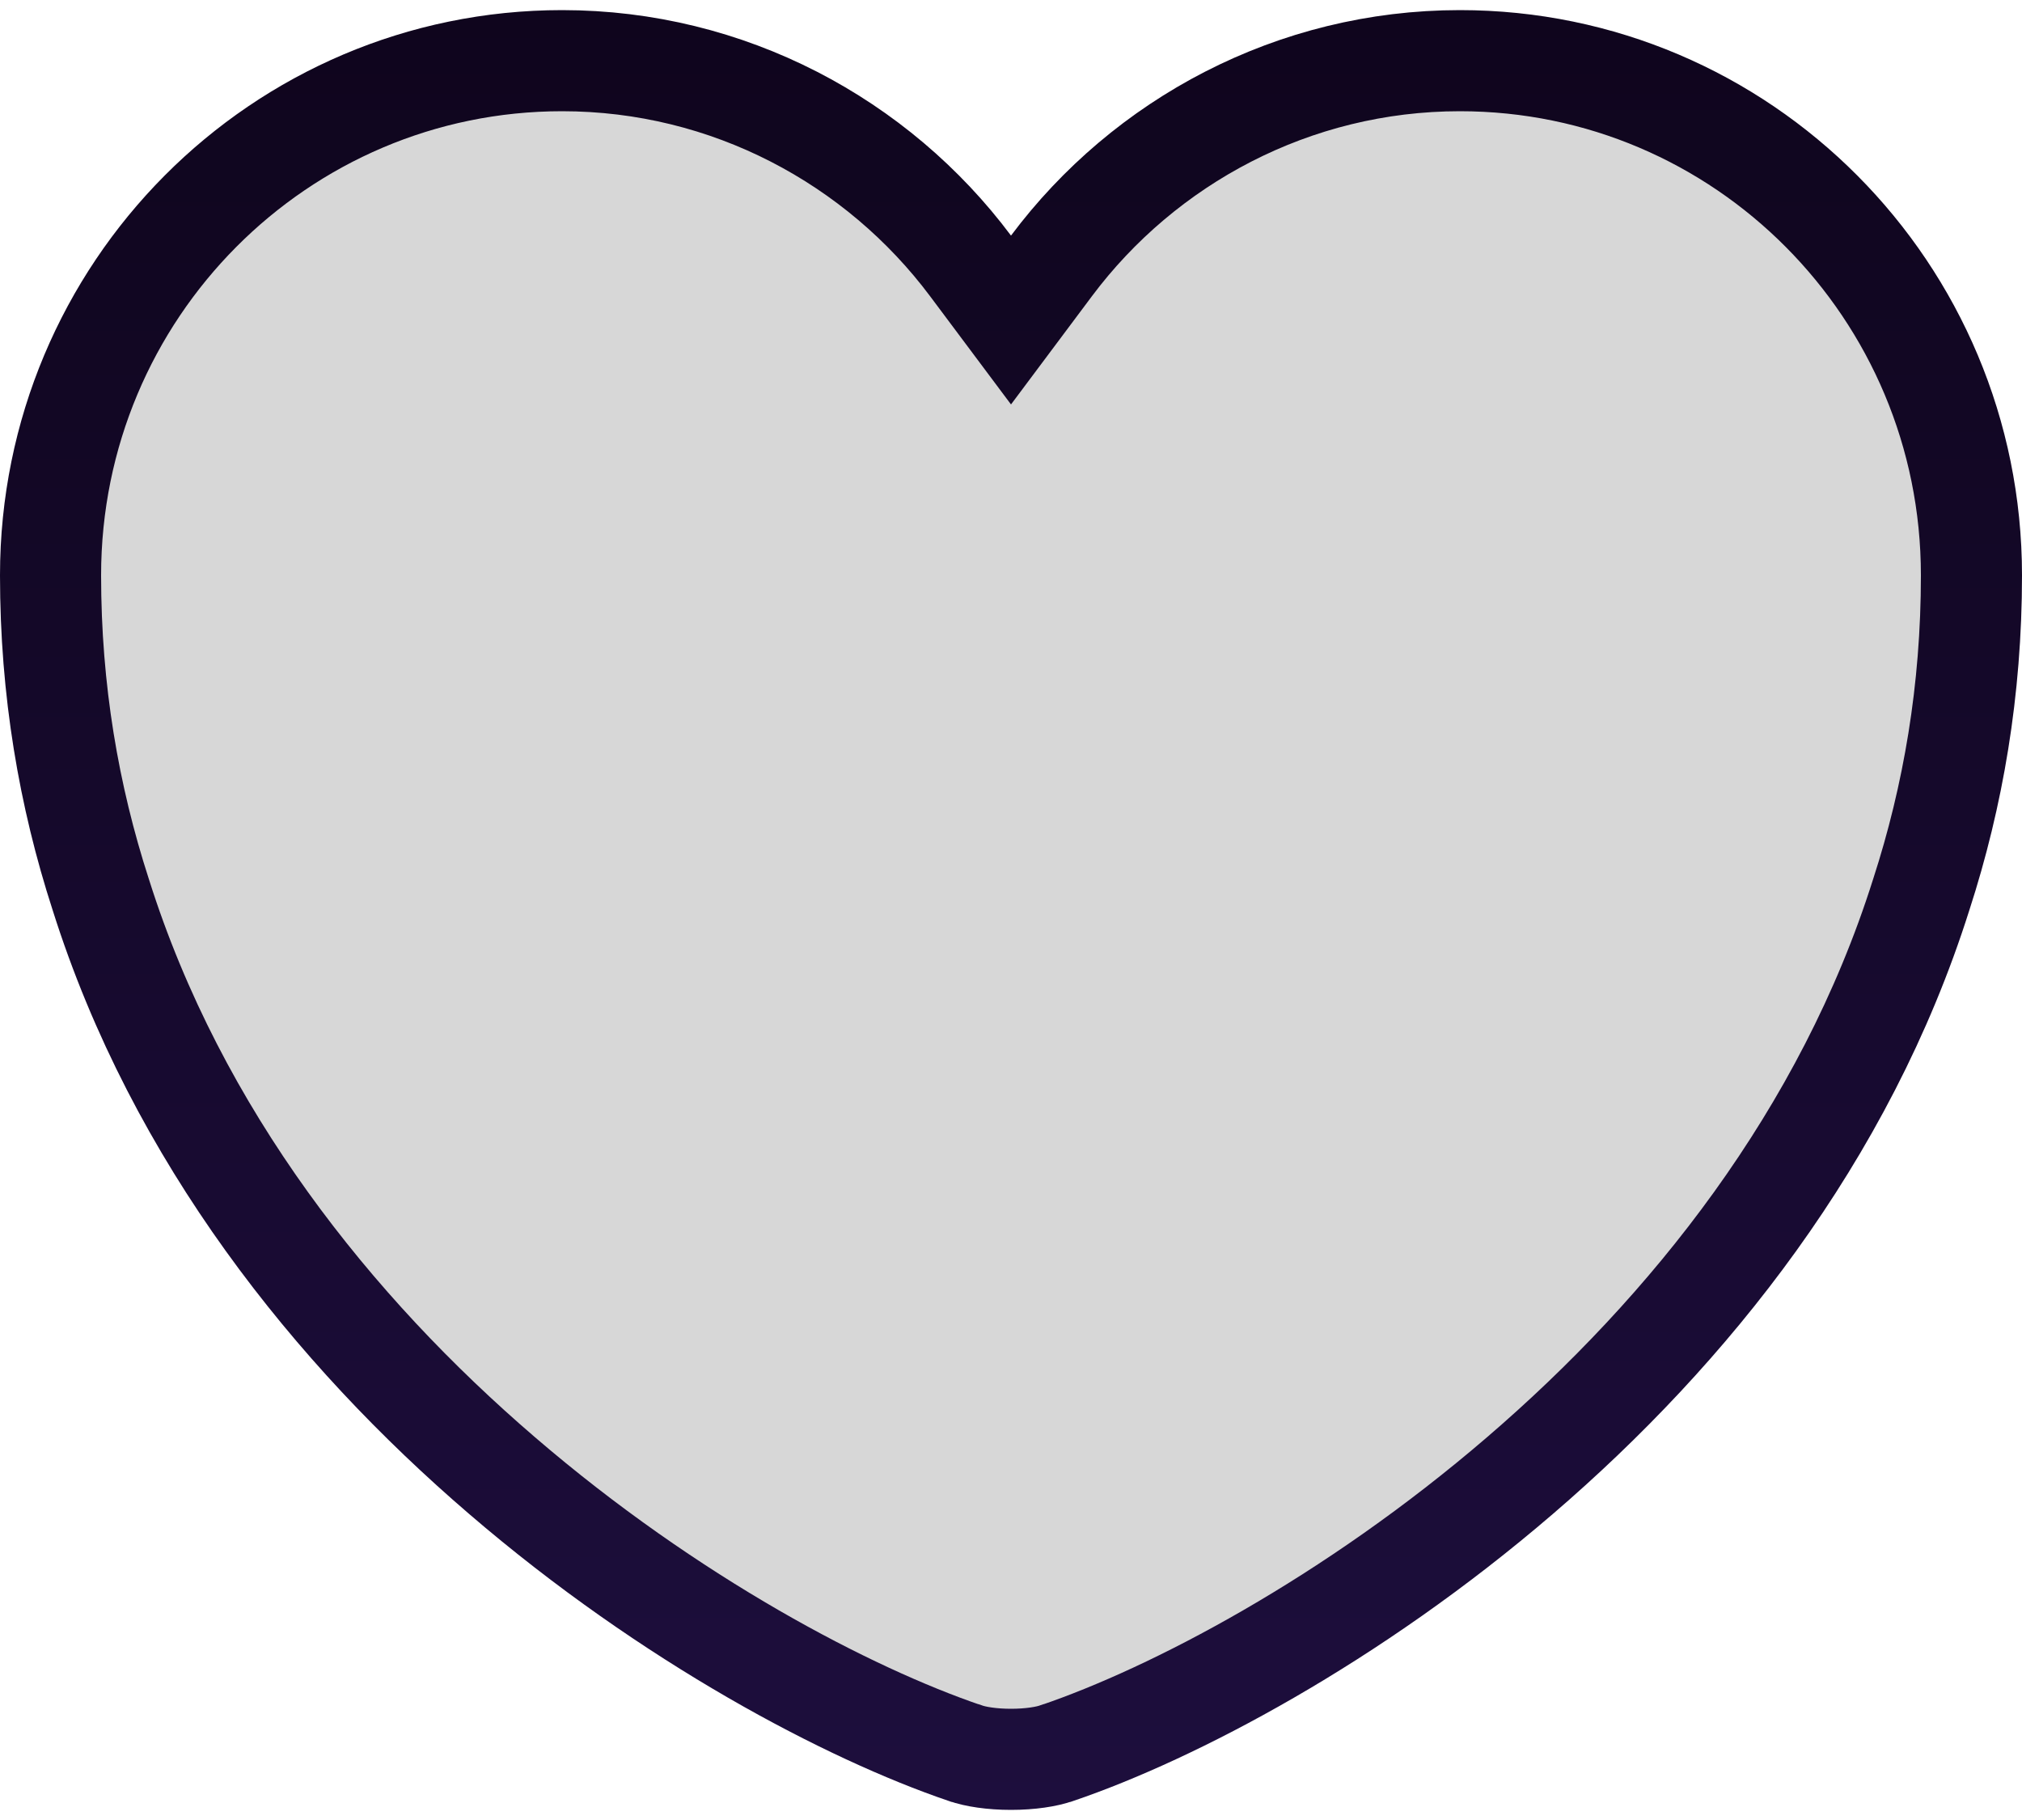 <svg width="20" height="18" viewBox="0 0 20 18" fill="none" xmlns="http://www.w3.org/2000/svg">
<path d="M9.6 2.63L10 3.165L10.4 2.63C11.32 1.4 12.795 0.6 14.44 0.6C17.232 0.6 19.5 2.874 19.5 5.69C19.5 6.826 19.319 7.874 19.004 8.846L19.003 8.849C18.249 11.236 16.703 13.16 15.035 14.593C13.365 16.029 11.6 16.948 10.459 17.337L10.459 17.337L10.454 17.338C10.354 17.374 10.189 17.4 10 17.4C9.811 17.4 9.646 17.374 9.546 17.338L9.546 17.338L9.541 17.337C8.4 16.948 6.635 16.029 4.965 14.593C3.296 13.16 1.751 11.236 0.997 8.849L0.997 8.849L0.996 8.846C0.681 7.874 0.5 6.826 0.5 5.69C0.5 2.874 2.768 0.6 5.56 0.6C7.205 0.6 8.68 1.4 9.6 2.63Z" fill="#D7D7D7" stroke="url(#paint0_linear_4665_404)"/>
<defs>
<linearGradient id="paint0_linear_4665_404" x1="10" y1="17.9" x2="10" y2="0.1" gradientUnits="userSpaceOnUse">
<stop stop-color="#1D0E3D"/>
<stop offset="1" stop-color="#0F051D"/>
</linearGradient>
</defs>
</svg>
